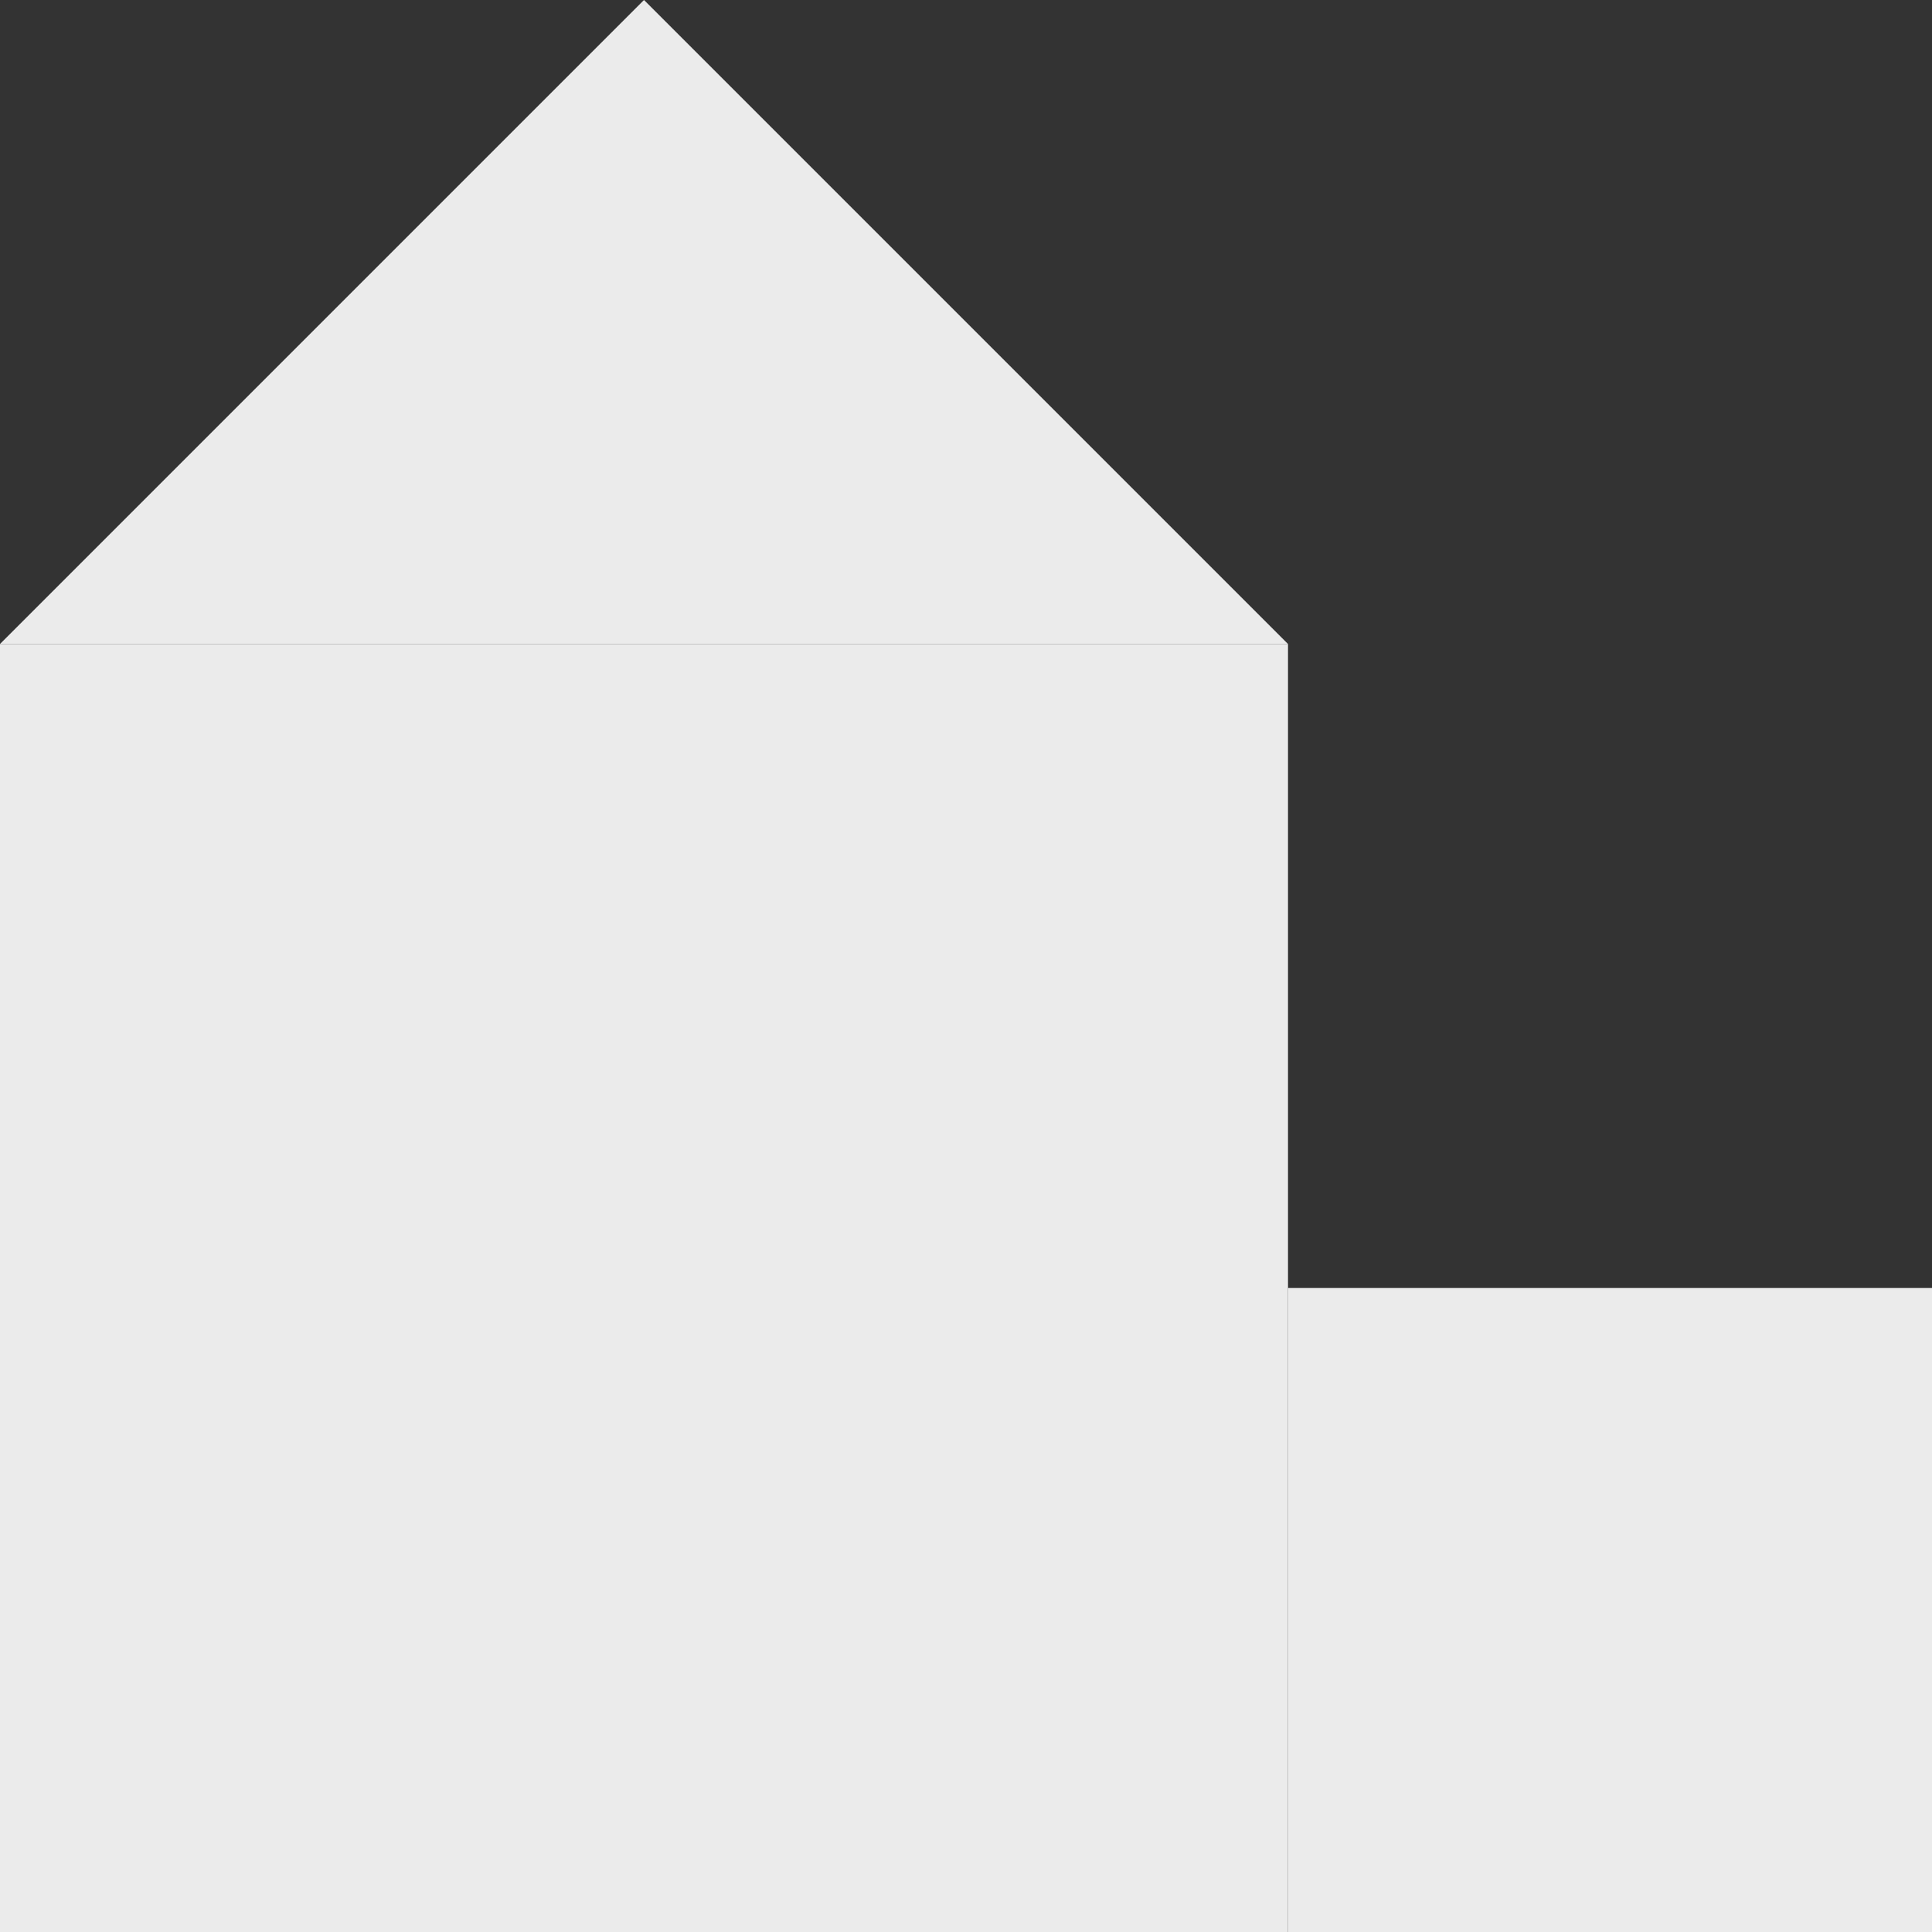 <?xml version="1.0" encoding="UTF-8" standalone="no"?><!DOCTYPE svg PUBLIC "-//W3C//DTD SVG 1.1//EN" "http://www.w3.org/Graphics/SVG/1.1/DTD/svg11.dtd"><svg width="100%" height="100%" viewBox="0 0 450 450" version="1.1" xmlns="http://www.w3.org/2000/svg" xmlns:xlink="http://www.w3.org/1999/xlink" xml:space="preserve" style="fill-rule:evenodd;clip-rule:evenodd;stroke-linejoin:round;stroke-miterlimit:1.414;"><rect x="0" y="0" width="450" height="450" fill="#333333" stroke="none"/><g><rect x="0" y="150" width="300" height="300" style="fill:#ebebeb;"/><path d="M150,0l150,150l-300,0l150,-150Z" style="fill:#ebebeb;"/><rect x="300" y="300" width="150" height="150" style="fill:#ebebeb;"/></g></svg>